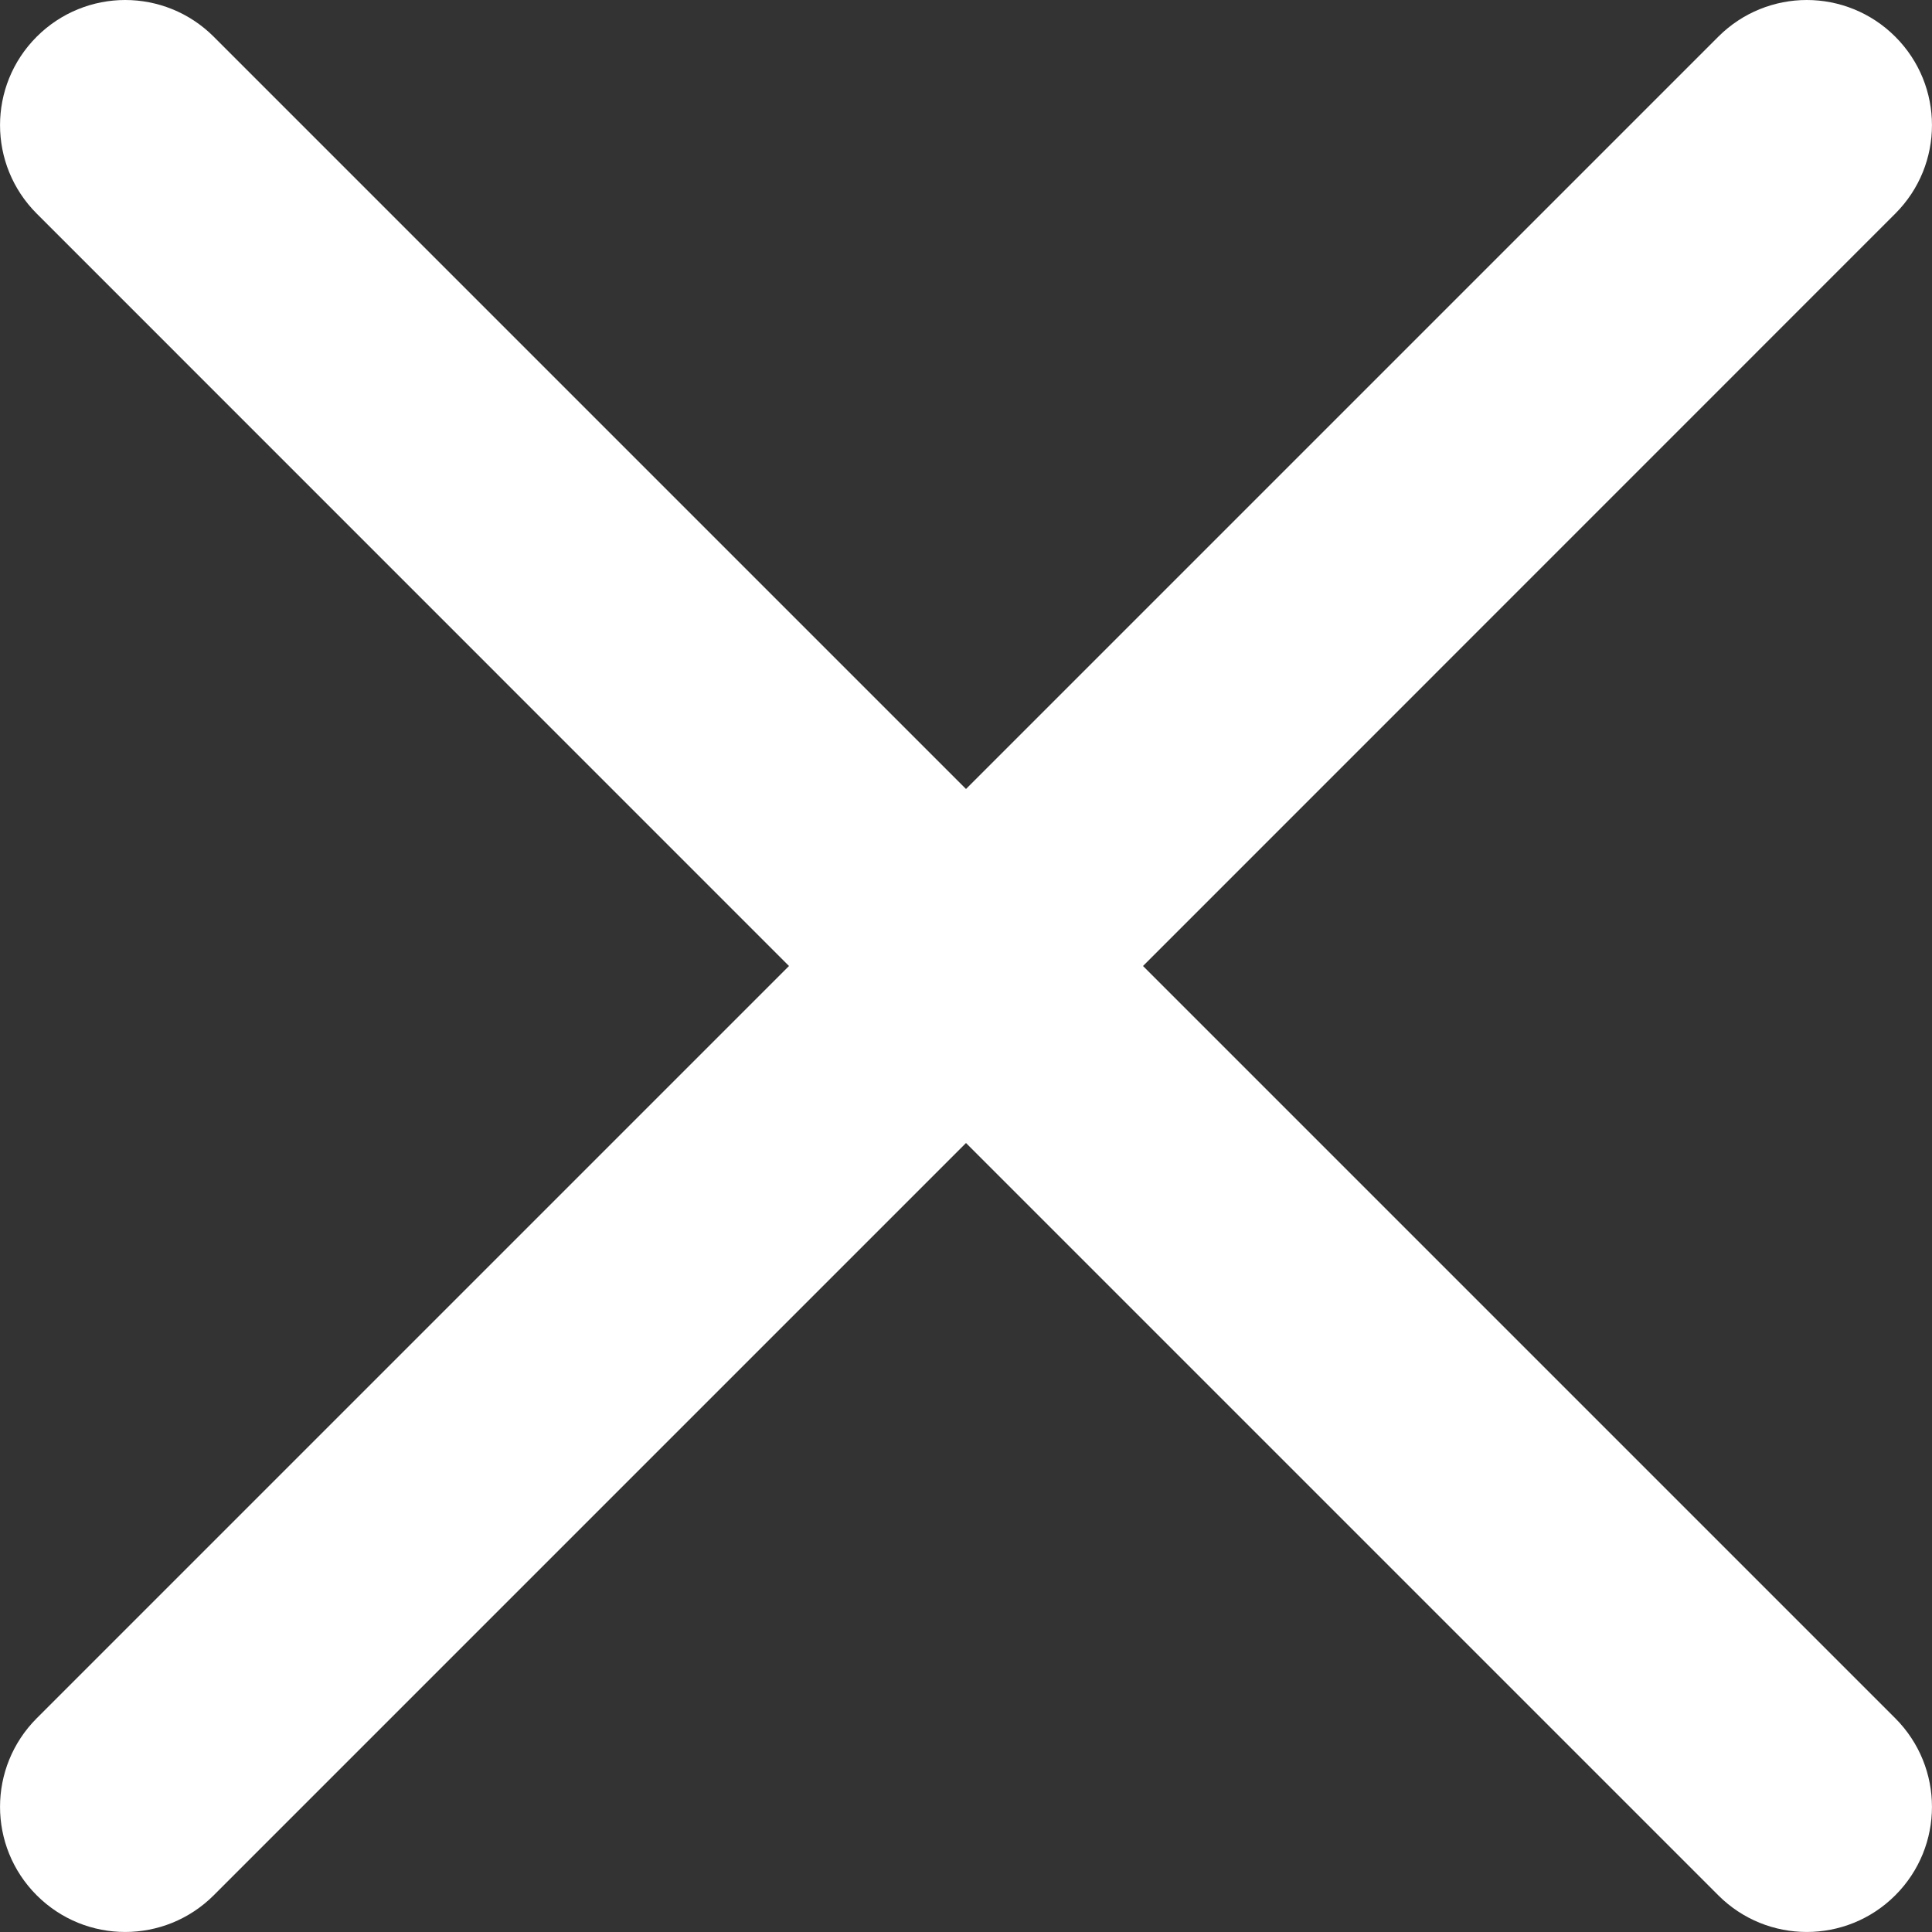 <svg width="16" height="16" viewBox="0 0 16 16" fill="none" xmlns="http://www.w3.org/2000/svg">
<rect x="0" y="0" width="16" height="16" fill="#333333" stroke="none"/>
<path d="M9.466 8L15.696 14.23C16.101 14.636 16.101 15.291 15.696 15.696C15.291 16.101 14.635 16.101 14.23 15.696L8 9.466L1.77 15.696C1.364 16.101 0.709 16.101 0.304 15.696C-0.101 15.291 -0.101 14.636 0.304 14.23L6.534 8L0.304 1.769C-0.101 1.364 -0.101 0.709 0.304 0.304C0.506 0.102 0.772 0 1.037 0C1.302 0 1.568 0.102 1.77 0.304L8 6.534L14.23 0.304C14.432 0.102 14.698 0 14.963 0C15.228 0 15.494 0.102 15.696 0.304C16.101 0.709 16.101 1.364 15.696 1.769L9.466 8Z" fill="white"/>
</svg>
